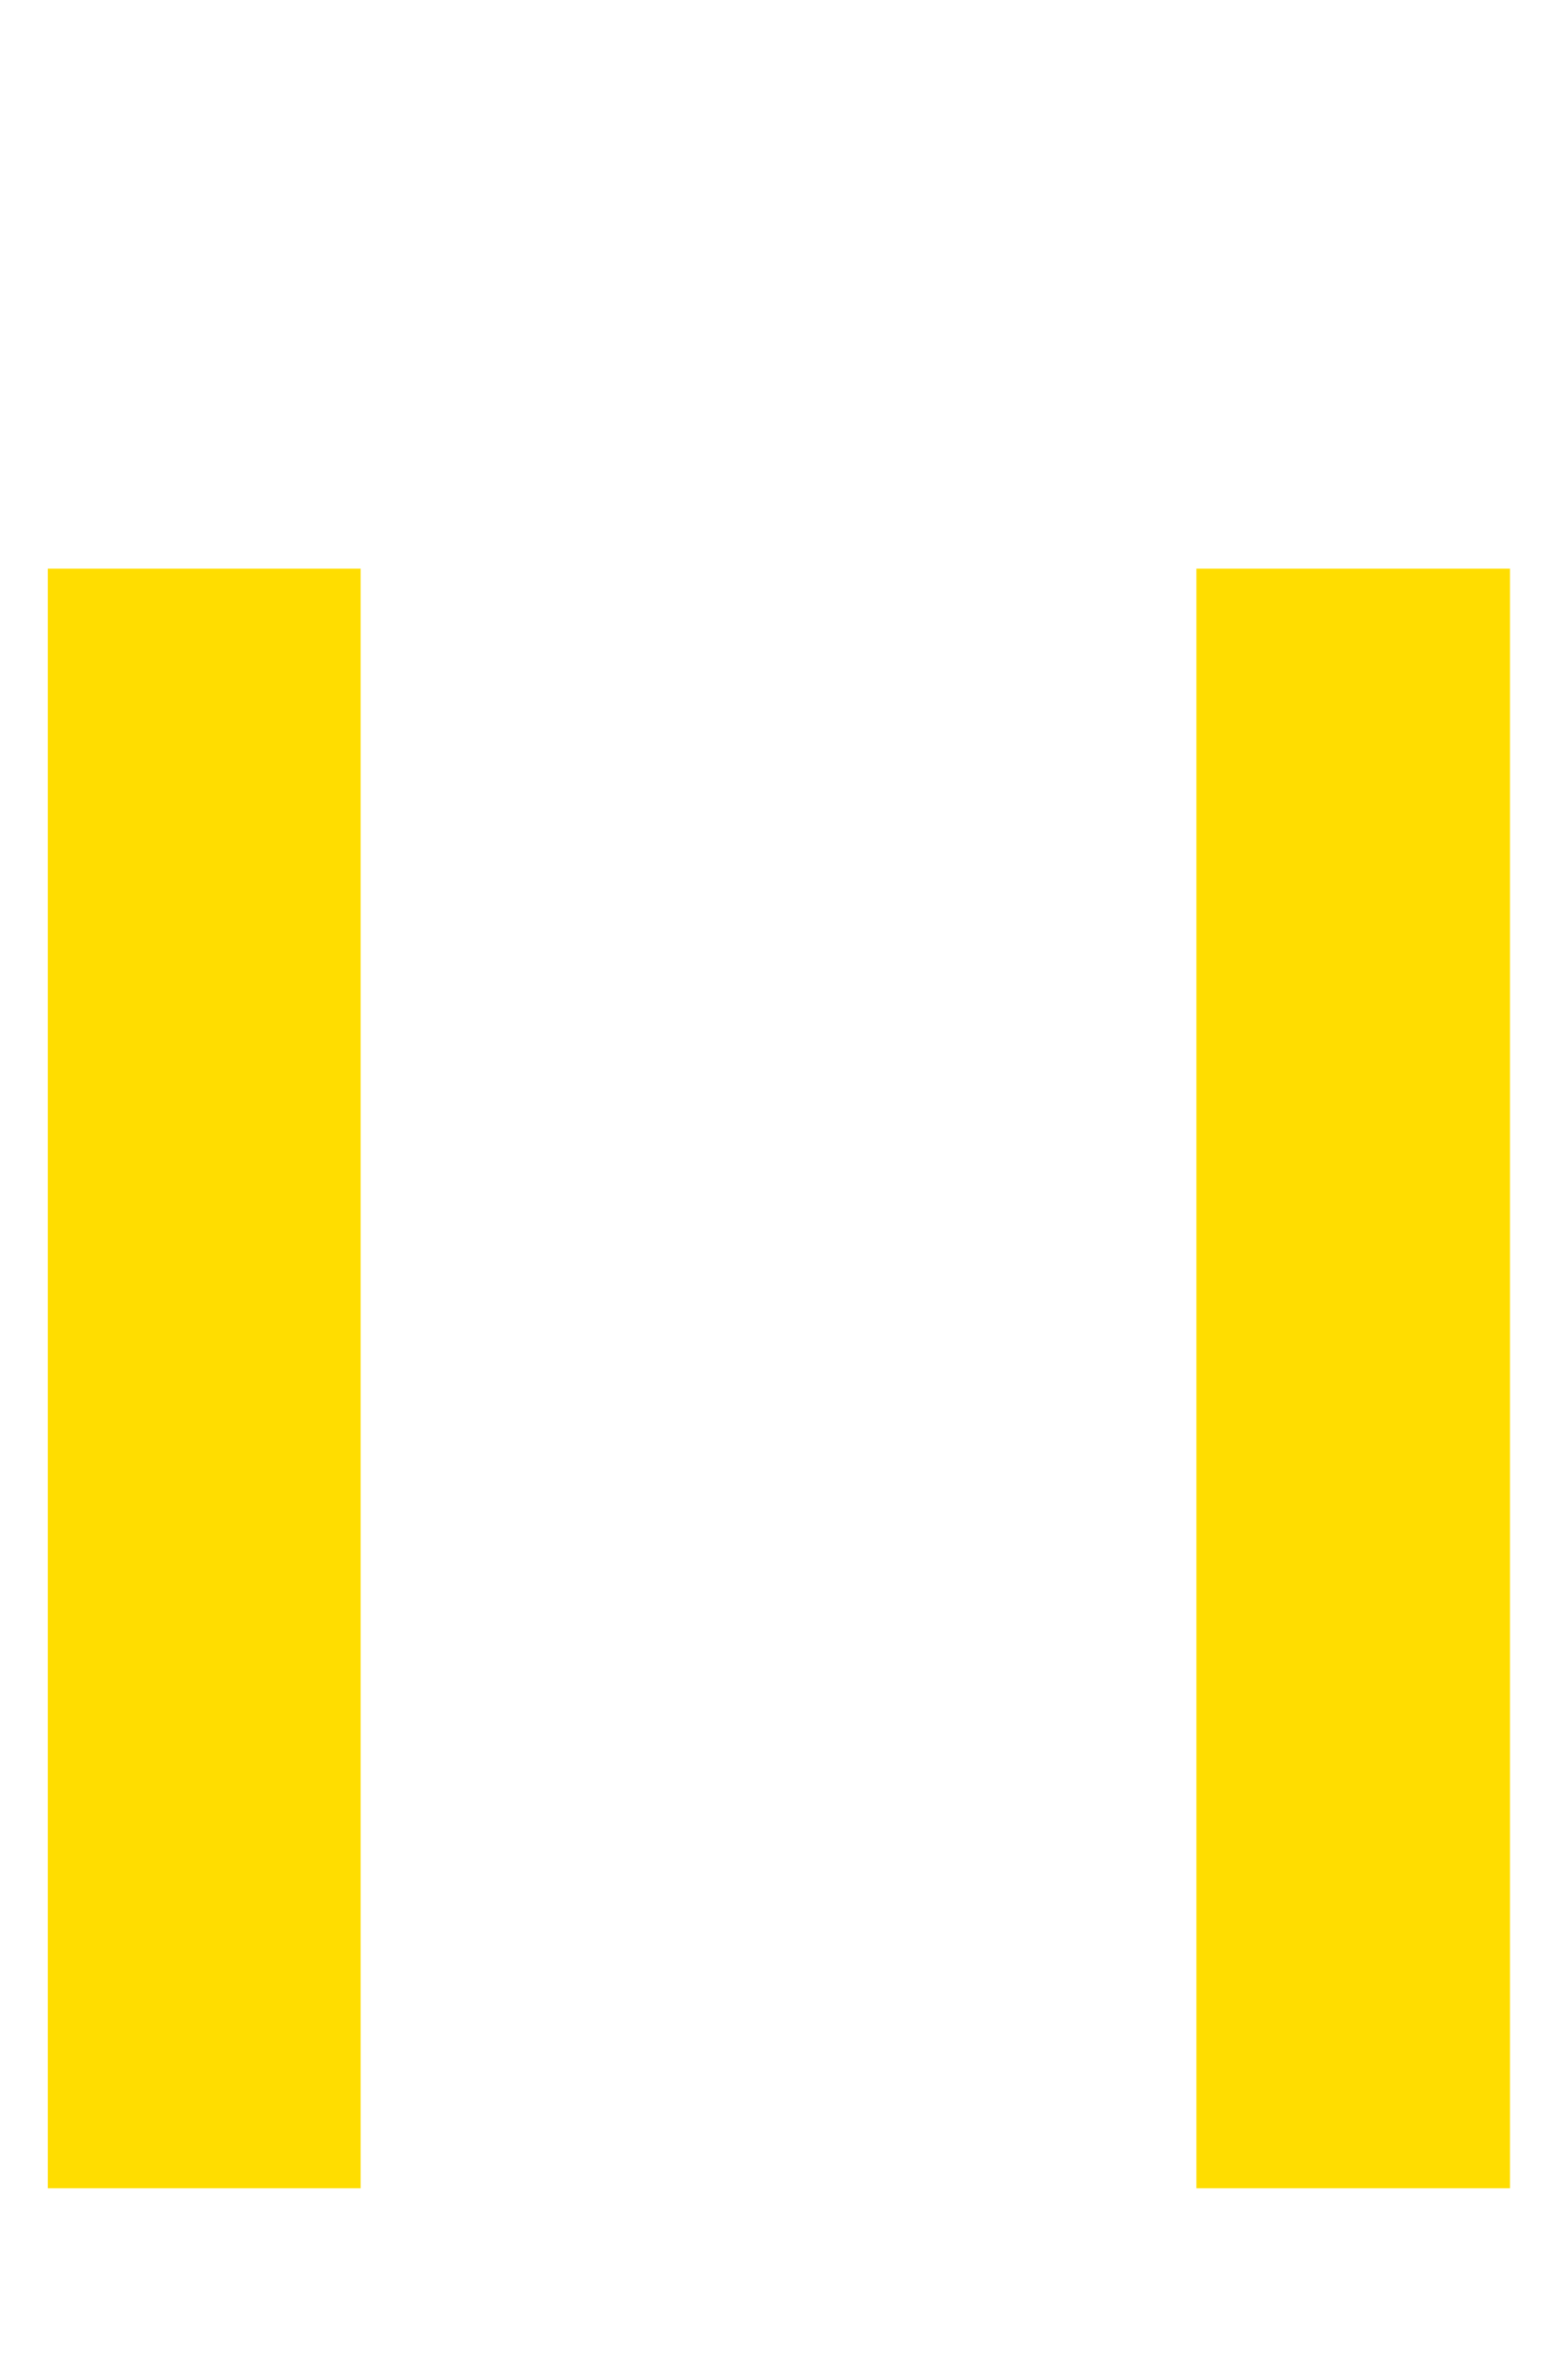 <?xml version="1.0" encoding="UTF-8" standalone="no"?><svg width='2' height='3' viewBox='0 0 2 3' fill='none' xmlns='http://www.w3.org/2000/svg'>
<path d='M0.061 0.725H0.46V2.79H0.061V0.725ZM1.526 0.725H1.926V2.79H1.526V0.725Z' fill='#FFDD00'/>
</svg>
